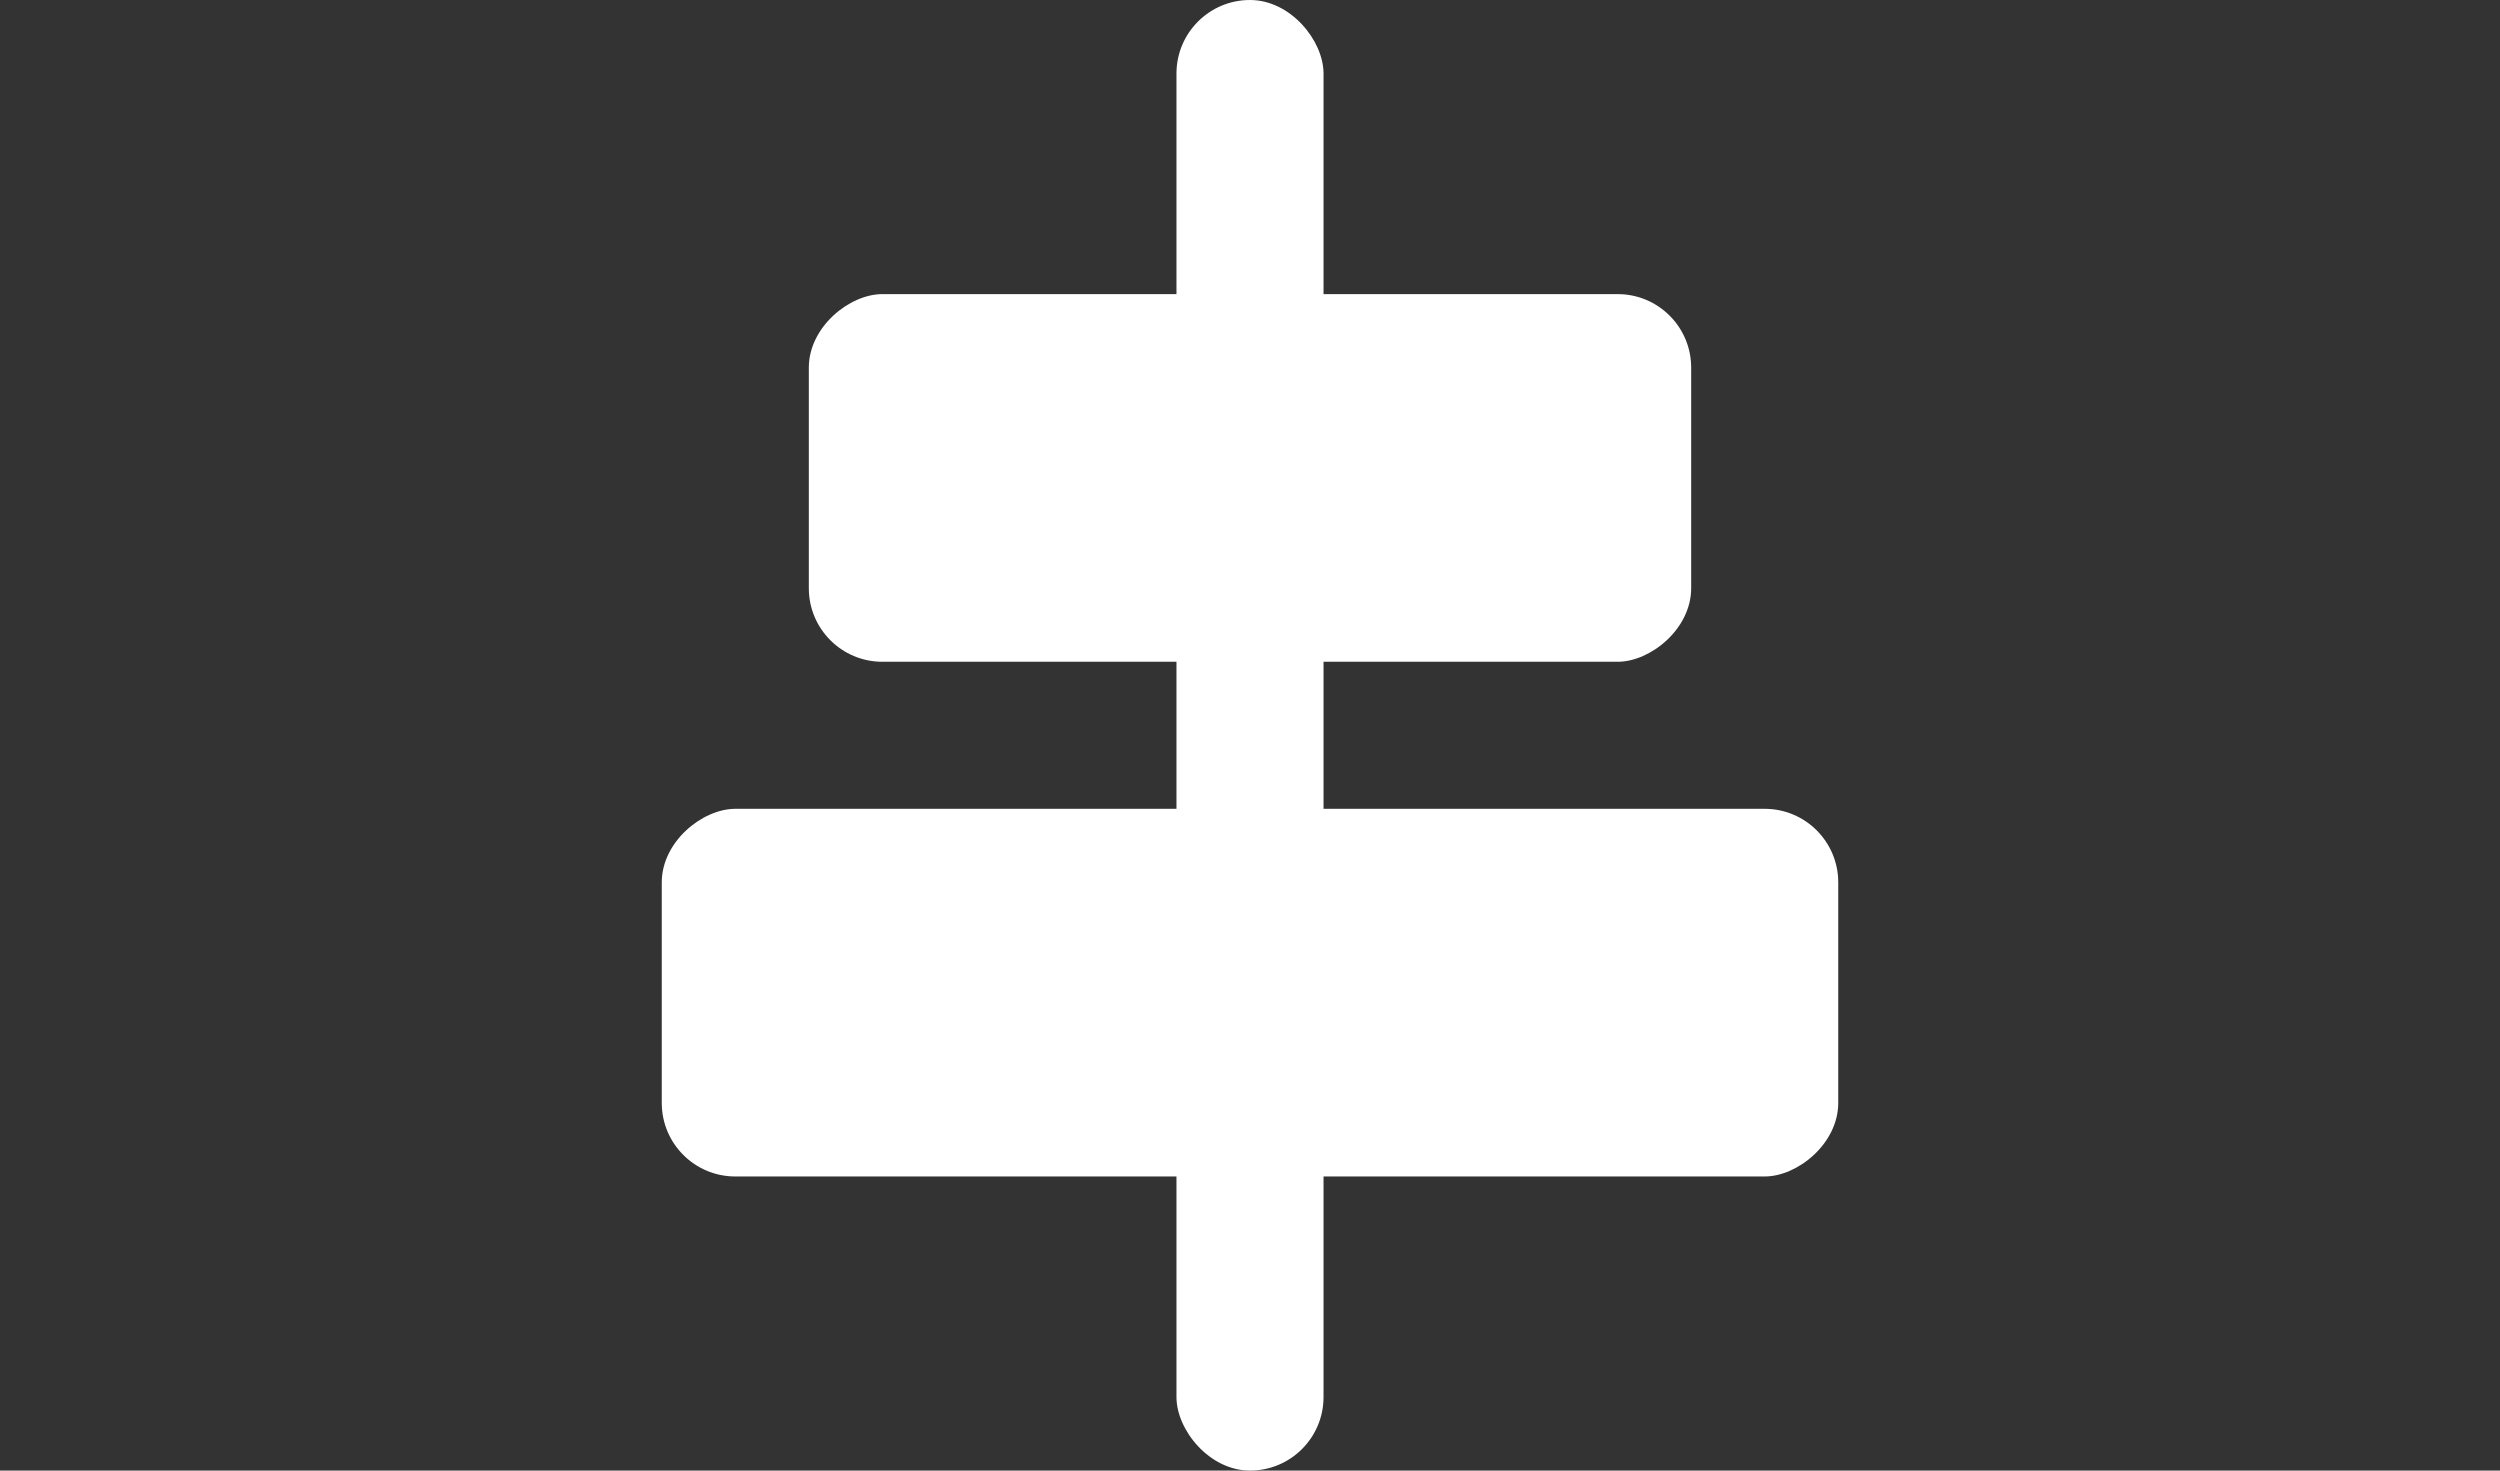 <svg xmlns="http://www.w3.org/2000/svg" width="34" height="20" viewBox="0 0 34 20">
  <rect x="0" y="0" width="34" height="20" fill="#333333" stroke="none"/>
  <defs>
    <style>
      .cls-1, .cls-2 {
        fill: #fff;
      }

      .cls-1 {
        stroke: #707070;
        opacity: 0;
      }

      .cls-3 {
        stroke: none;
      }

      .cls-4 {
        fill: none;
      }
    </style>
  </defs>
  <g id="组_2242" data-name="组 2242" transform="translate(-739 -143)">
    <g id="矩形_1315" data-name="矩形 1315" class="cls-1" transform="translate(739 143)">
      <rect class="cls-3" width="34" height="20"/>
      <rect class="cls-4" x="0.5" y="0.5" width="33" height="19"/>
    </g>
    <g id="组_2214" data-name="组 2214" transform="translate(632 717) rotate(-90)">
      <rect id="矩形_1318" data-name="矩形 1318" class="cls-2" width="2" height="20" rx="1" transform="translate(574 123) rotate(90)"/>
      <g id="组_2209" data-name="组 2209" transform="translate(558.075 116)">
        <rect id="矩形_1319" data-name="矩形 1319" class="cls-2" width="5" height="12" rx="1" transform="translate(6.925 2)"/>
        <rect id="矩形_1320" data-name="矩形 1320" class="cls-2" width="5" height="16" rx="1" transform="translate(-0.075)"/>
      </g>
    </g>
  </g>
</svg>
